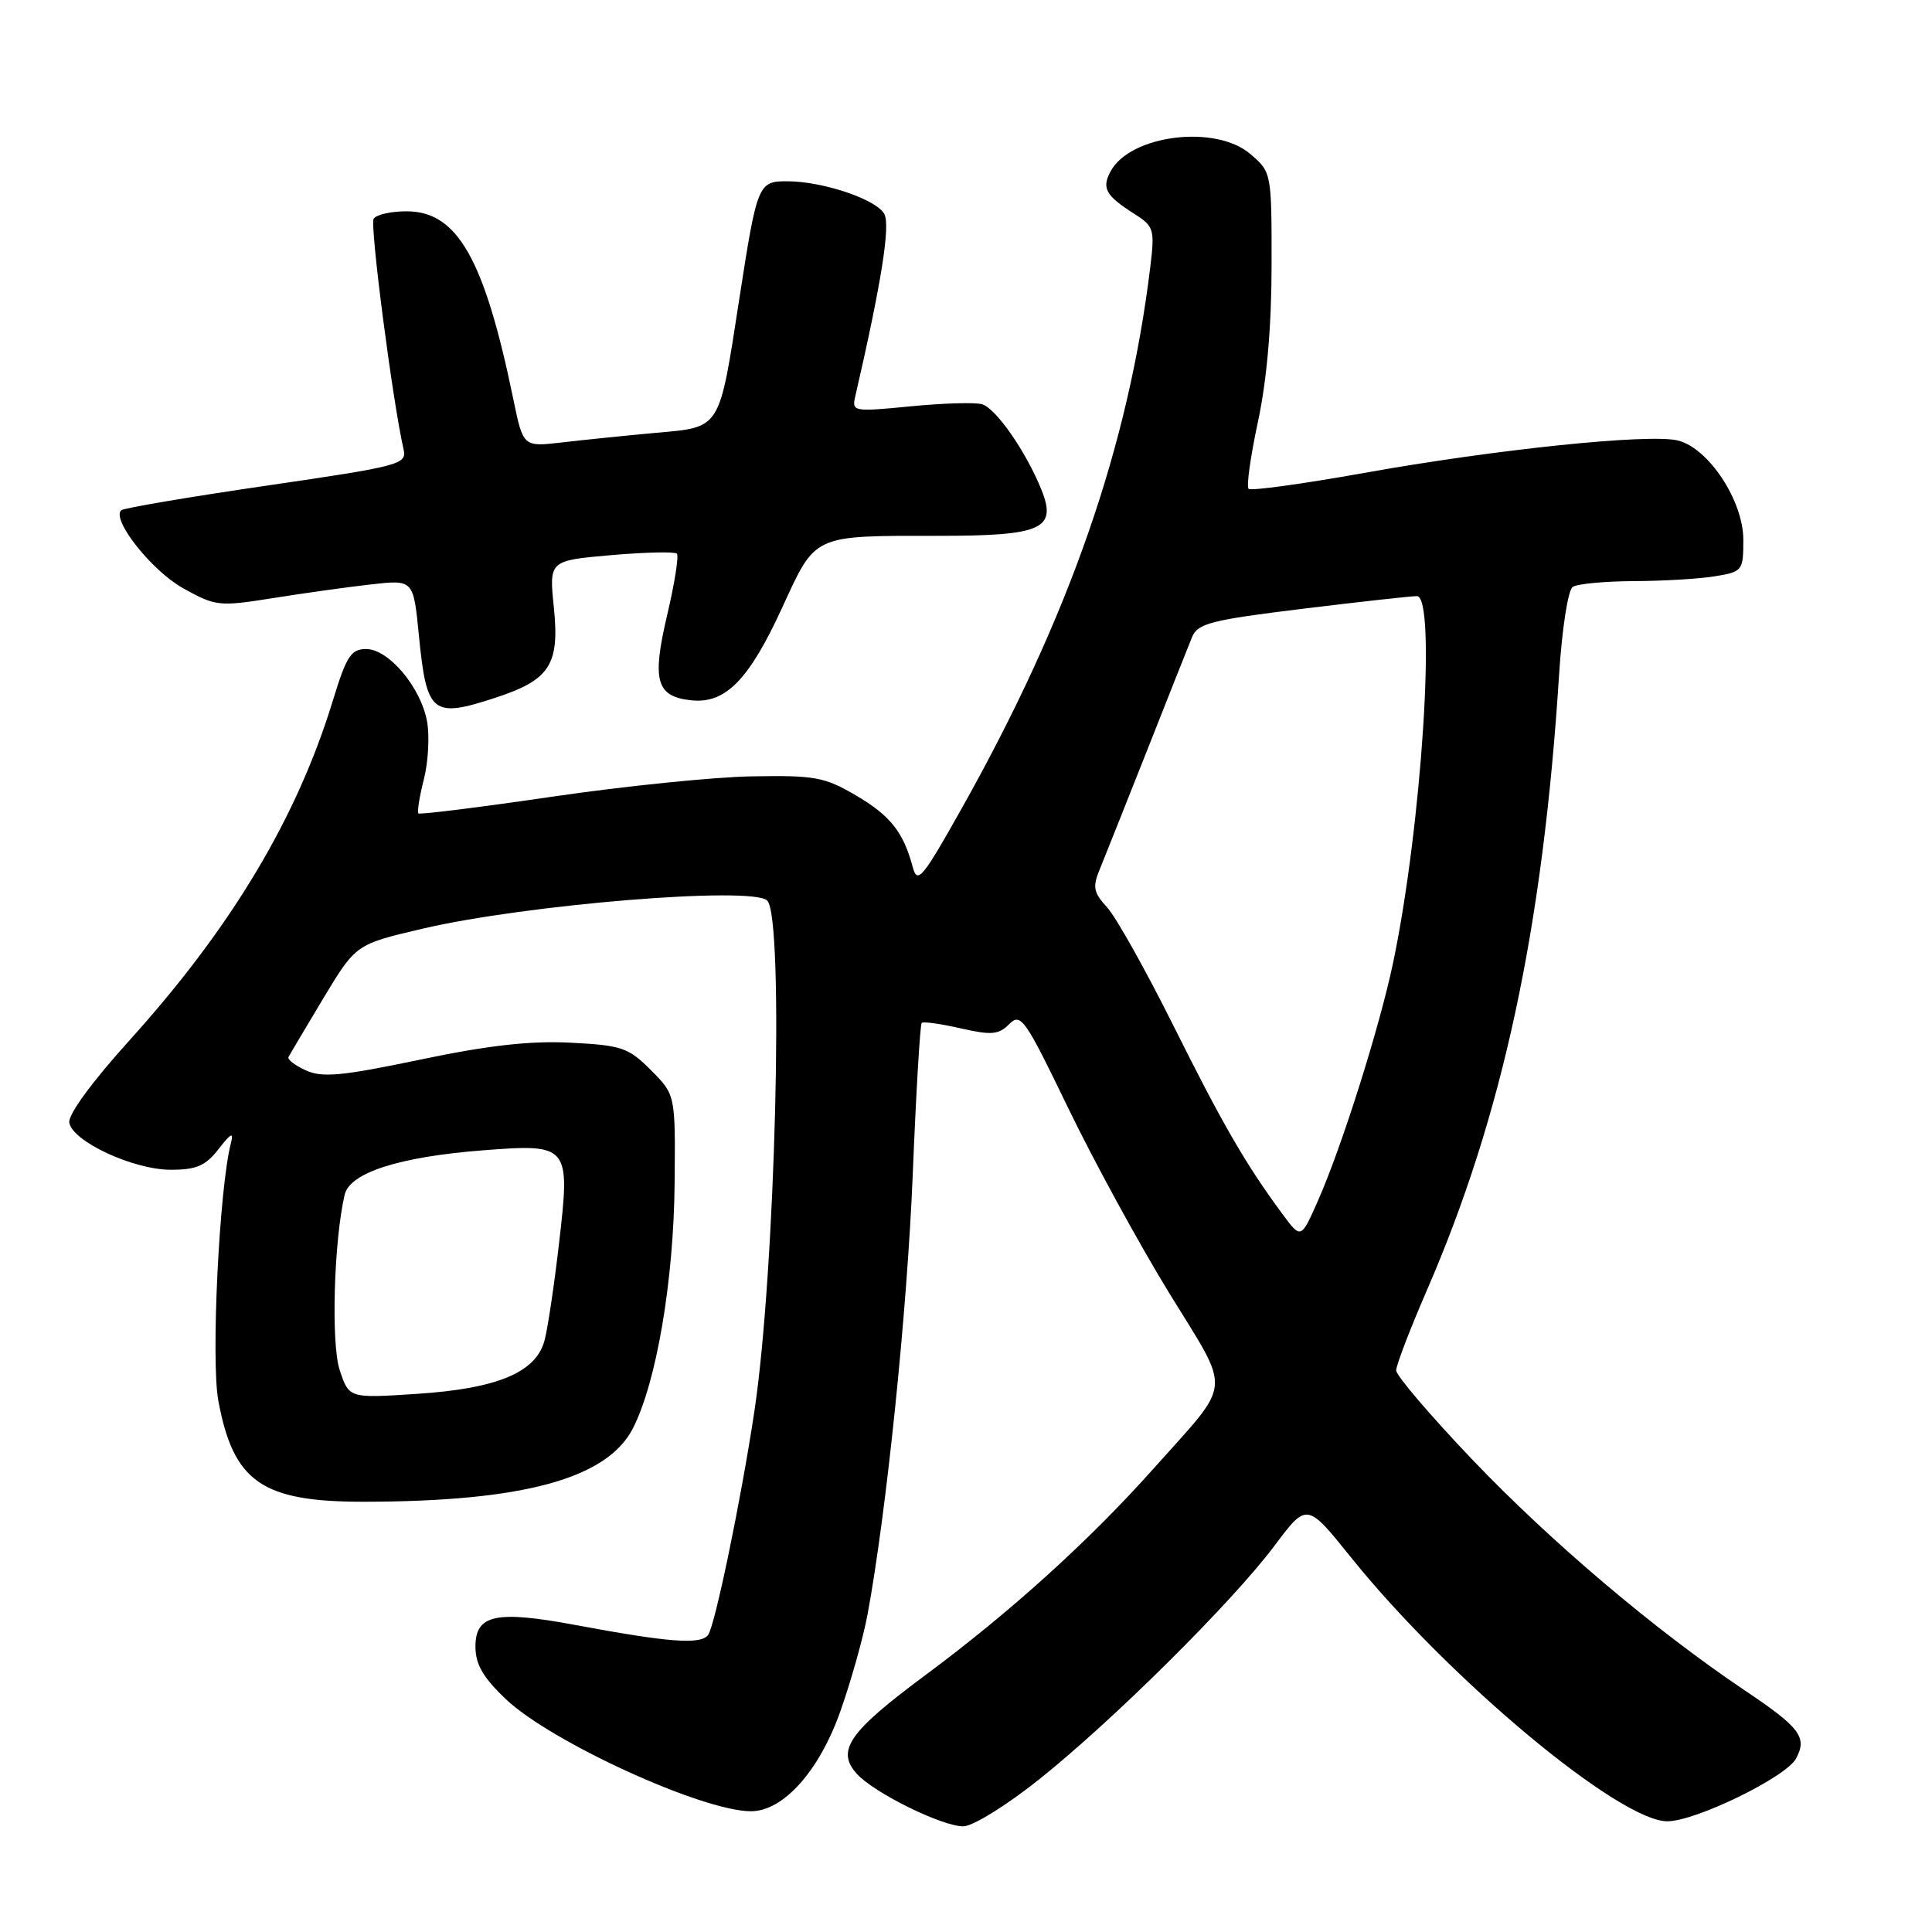 <?xml version="1.0" encoding="UTF-8" standalone="no"?>
<!DOCTYPE svg PUBLIC "-//W3C//DTD SVG 1.1//EN" "http://www.w3.org/Graphics/SVG/1.1/DTD/svg11.dtd" >
<svg xmlns="http://www.w3.org/2000/svg" xmlns:xlink="http://www.w3.org/1999/xlink" version="1.1" viewBox="0 0 256 256">
 <g >
 <path fill="currentColor"
d=" M 137.69 235.78 C 147.48 227.97 163.27 212.30 168.89 204.80 C 173.17 199.09 173.17 199.09 179.02 206.37 C 191.99 222.49 214.58 241.33 220.93 241.33 C 224.67 241.33 236.67 235.48 237.99 233.01 C 239.50 230.20 238.53 228.91 231.21 224.00 C 219.30 216.00 205.57 204.37 195.16 193.48 C 189.57 187.62 185.00 182.27 185.00 181.59 C 185.00 180.90 186.84 176.10 189.09 170.92 C 199.10 147.86 204.44 123.03 206.58 89.50 C 206.97 83.33 207.77 78.18 208.39 77.77 C 209.00 77.36 212.65 77.02 216.50 77.00 C 220.35 76.99 225.19 76.70 227.25 76.36 C 230.89 75.76 231.00 75.62 231.00 71.52 C 231.00 66.36 226.41 59.39 222.34 58.37 C 218.58 57.43 198.24 59.53 180.74 62.67 C 172.62 64.12 165.74 65.07 165.44 64.77 C 165.14 64.47 165.70 60.46 166.69 55.86 C 167.86 50.39 168.49 43.23 168.49 35.17 C 168.50 22.89 168.49 22.82 165.69 20.42 C 161.09 16.45 149.75 17.86 147.15 22.72 C 145.96 24.94 146.51 25.92 150.28 28.32 C 152.90 29.98 153.02 30.38 152.43 35.29 C 149.53 59.19 141.70 81.70 127.42 107.14 C 122.24 116.37 121.56 117.19 120.95 114.92 C 119.70 110.24 117.99 108.08 113.39 105.38 C 109.25 102.96 107.95 102.72 99.66 102.87 C 94.62 102.95 82.69 104.17 73.14 105.57 C 63.59 106.97 55.63 107.96 55.44 107.78 C 55.26 107.59 55.58 105.55 56.17 103.24 C 56.75 100.93 56.94 97.47 56.58 95.55 C 55.72 91.01 51.49 86.00 48.51 86.00 C 46.52 86.00 45.90 86.96 44.13 92.75 C 39.38 108.33 30.71 122.83 17.23 137.77 C 12.16 143.38 8.99 147.72 9.18 148.77 C 9.64 151.27 17.69 155.00 22.63 155.00 C 26.03 155.00 27.24 154.48 28.97 152.25 C 30.63 150.11 30.99 149.94 30.59 151.50 C 29.05 157.44 27.94 180.24 28.93 185.60 C 30.93 196.38 34.70 199.00 48.22 198.99 C 69.33 198.97 80.46 195.93 83.87 189.25 C 86.99 183.13 89.27 169.71 89.39 156.78 C 89.50 145.06 89.50 145.06 86.25 141.80 C 83.27 138.81 82.39 138.51 75.58 138.16 C 70.22 137.89 64.67 138.52 55.66 140.41 C 45.35 142.57 42.70 142.82 40.55 141.84 C 39.12 141.19 38.07 140.40 38.22 140.08 C 38.38 139.76 40.45 136.27 42.82 132.32 C 47.15 125.13 47.15 125.13 55.93 123.07 C 69.64 119.85 99.70 117.39 101.66 119.33 C 103.93 121.58 102.75 168.46 99.96 187.00 C 98.18 198.82 94.72 215.48 93.82 216.65 C 92.81 217.95 88.62 217.63 76.25 215.32 C 65.72 213.36 63.00 213.94 63.00 218.17 C 63.00 220.53 63.99 222.26 67.02 225.14 C 72.98 230.81 93.07 240.00 99.50 240.00 C 103.80 240.00 108.56 234.67 111.36 226.73 C 112.77 222.75 114.37 217.03 114.94 214.00 C 117.45 200.50 120.19 173.88 120.94 155.71 C 121.38 144.83 121.92 135.75 122.13 135.54 C 122.33 135.33 124.66 135.66 127.29 136.26 C 131.37 137.19 132.32 137.11 133.73 135.70 C 135.26 134.17 135.81 134.95 141.52 146.78 C 144.90 153.77 150.92 164.81 154.91 171.31 C 163.24 184.89 163.43 182.72 152.84 194.61 C 144.30 204.18 133.87 213.62 122.53 222.03 C 112.46 229.50 110.76 231.97 113.54 235.05 C 115.83 237.57 124.81 242.00 127.64 242.00 C 128.89 242.00 133.35 239.24 137.69 235.78 Z  M 65.72 92.43 C 72.87 90.08 74.16 88.06 73.39 80.51 C 72.75 74.28 72.75 74.28 80.97 73.56 C 85.48 73.17 89.41 73.08 89.69 73.36 C 89.97 73.64 89.39 77.31 88.40 81.51 C 86.35 90.22 86.95 92.32 91.65 92.80 C 96.13 93.25 99.24 90.08 103.59 80.63 C 108.15 70.72 107.53 71.00 124.43 71.00 C 138.08 71.00 140.09 70.09 137.99 64.88 C 135.94 59.82 131.99 54.13 130.14 53.57 C 129.24 53.29 124.98 53.42 120.67 53.84 C 113.10 54.58 112.86 54.54 113.32 52.55 C 116.79 37.51 118.01 29.84 117.17 28.34 C 116.09 26.41 109.07 24.04 104.36 24.02 C 100.46 24.00 100.33 24.32 97.97 39.55 C 95.25 57.14 95.60 56.57 86.83 57.36 C 82.80 57.73 77.21 58.30 74.41 58.63 C 69.32 59.22 69.32 59.22 68.01 52.86 C 64.18 34.28 60.61 28.00 53.87 28.00 C 51.81 28.00 49.84 28.44 49.51 28.99 C 48.99 29.82 52.02 53.18 53.48 59.57 C 53.92 61.53 52.99 61.77 35.26 64.36 C 24.98 65.86 16.34 67.33 16.05 67.62 C 14.77 68.89 20.12 75.63 24.24 77.93 C 28.57 80.34 29.00 80.39 36.12 79.26 C 40.18 78.61 46.04 77.79 49.14 77.44 C 54.78 76.80 54.78 76.80 55.50 84.15 C 56.53 94.63 57.25 95.21 65.72 92.43 Z  M 45.01 181.54 C 43.85 178.02 44.24 164.40 45.67 158.30 C 46.36 155.38 52.92 153.28 64.03 152.42 C 75.43 151.54 75.59 151.74 74.07 164.79 C 73.45 170.19 72.59 175.94 72.17 177.56 C 71.06 181.85 65.94 184.00 55.17 184.70 C 46.25 185.28 46.25 185.28 45.01 181.54 Z  M 169.92 160.85 C 165.05 154.25 162.05 149.07 155.47 135.88 C 151.80 128.52 147.85 121.47 146.69 120.22 C 144.90 118.27 144.75 117.53 145.71 115.22 C 146.32 113.72 149.14 106.65 151.97 99.50 C 154.79 92.35 157.48 85.57 157.95 84.43 C 158.70 82.60 160.43 82.16 172.65 80.66 C 180.27 79.73 187.06 78.98 187.75 78.99 C 190.36 79.02 188.37 109.58 184.59 127.59 C 182.79 136.13 177.82 151.89 174.67 159.02 C 172.39 164.20 172.39 164.20 169.92 160.85 Z "/>
</g>
</svg>